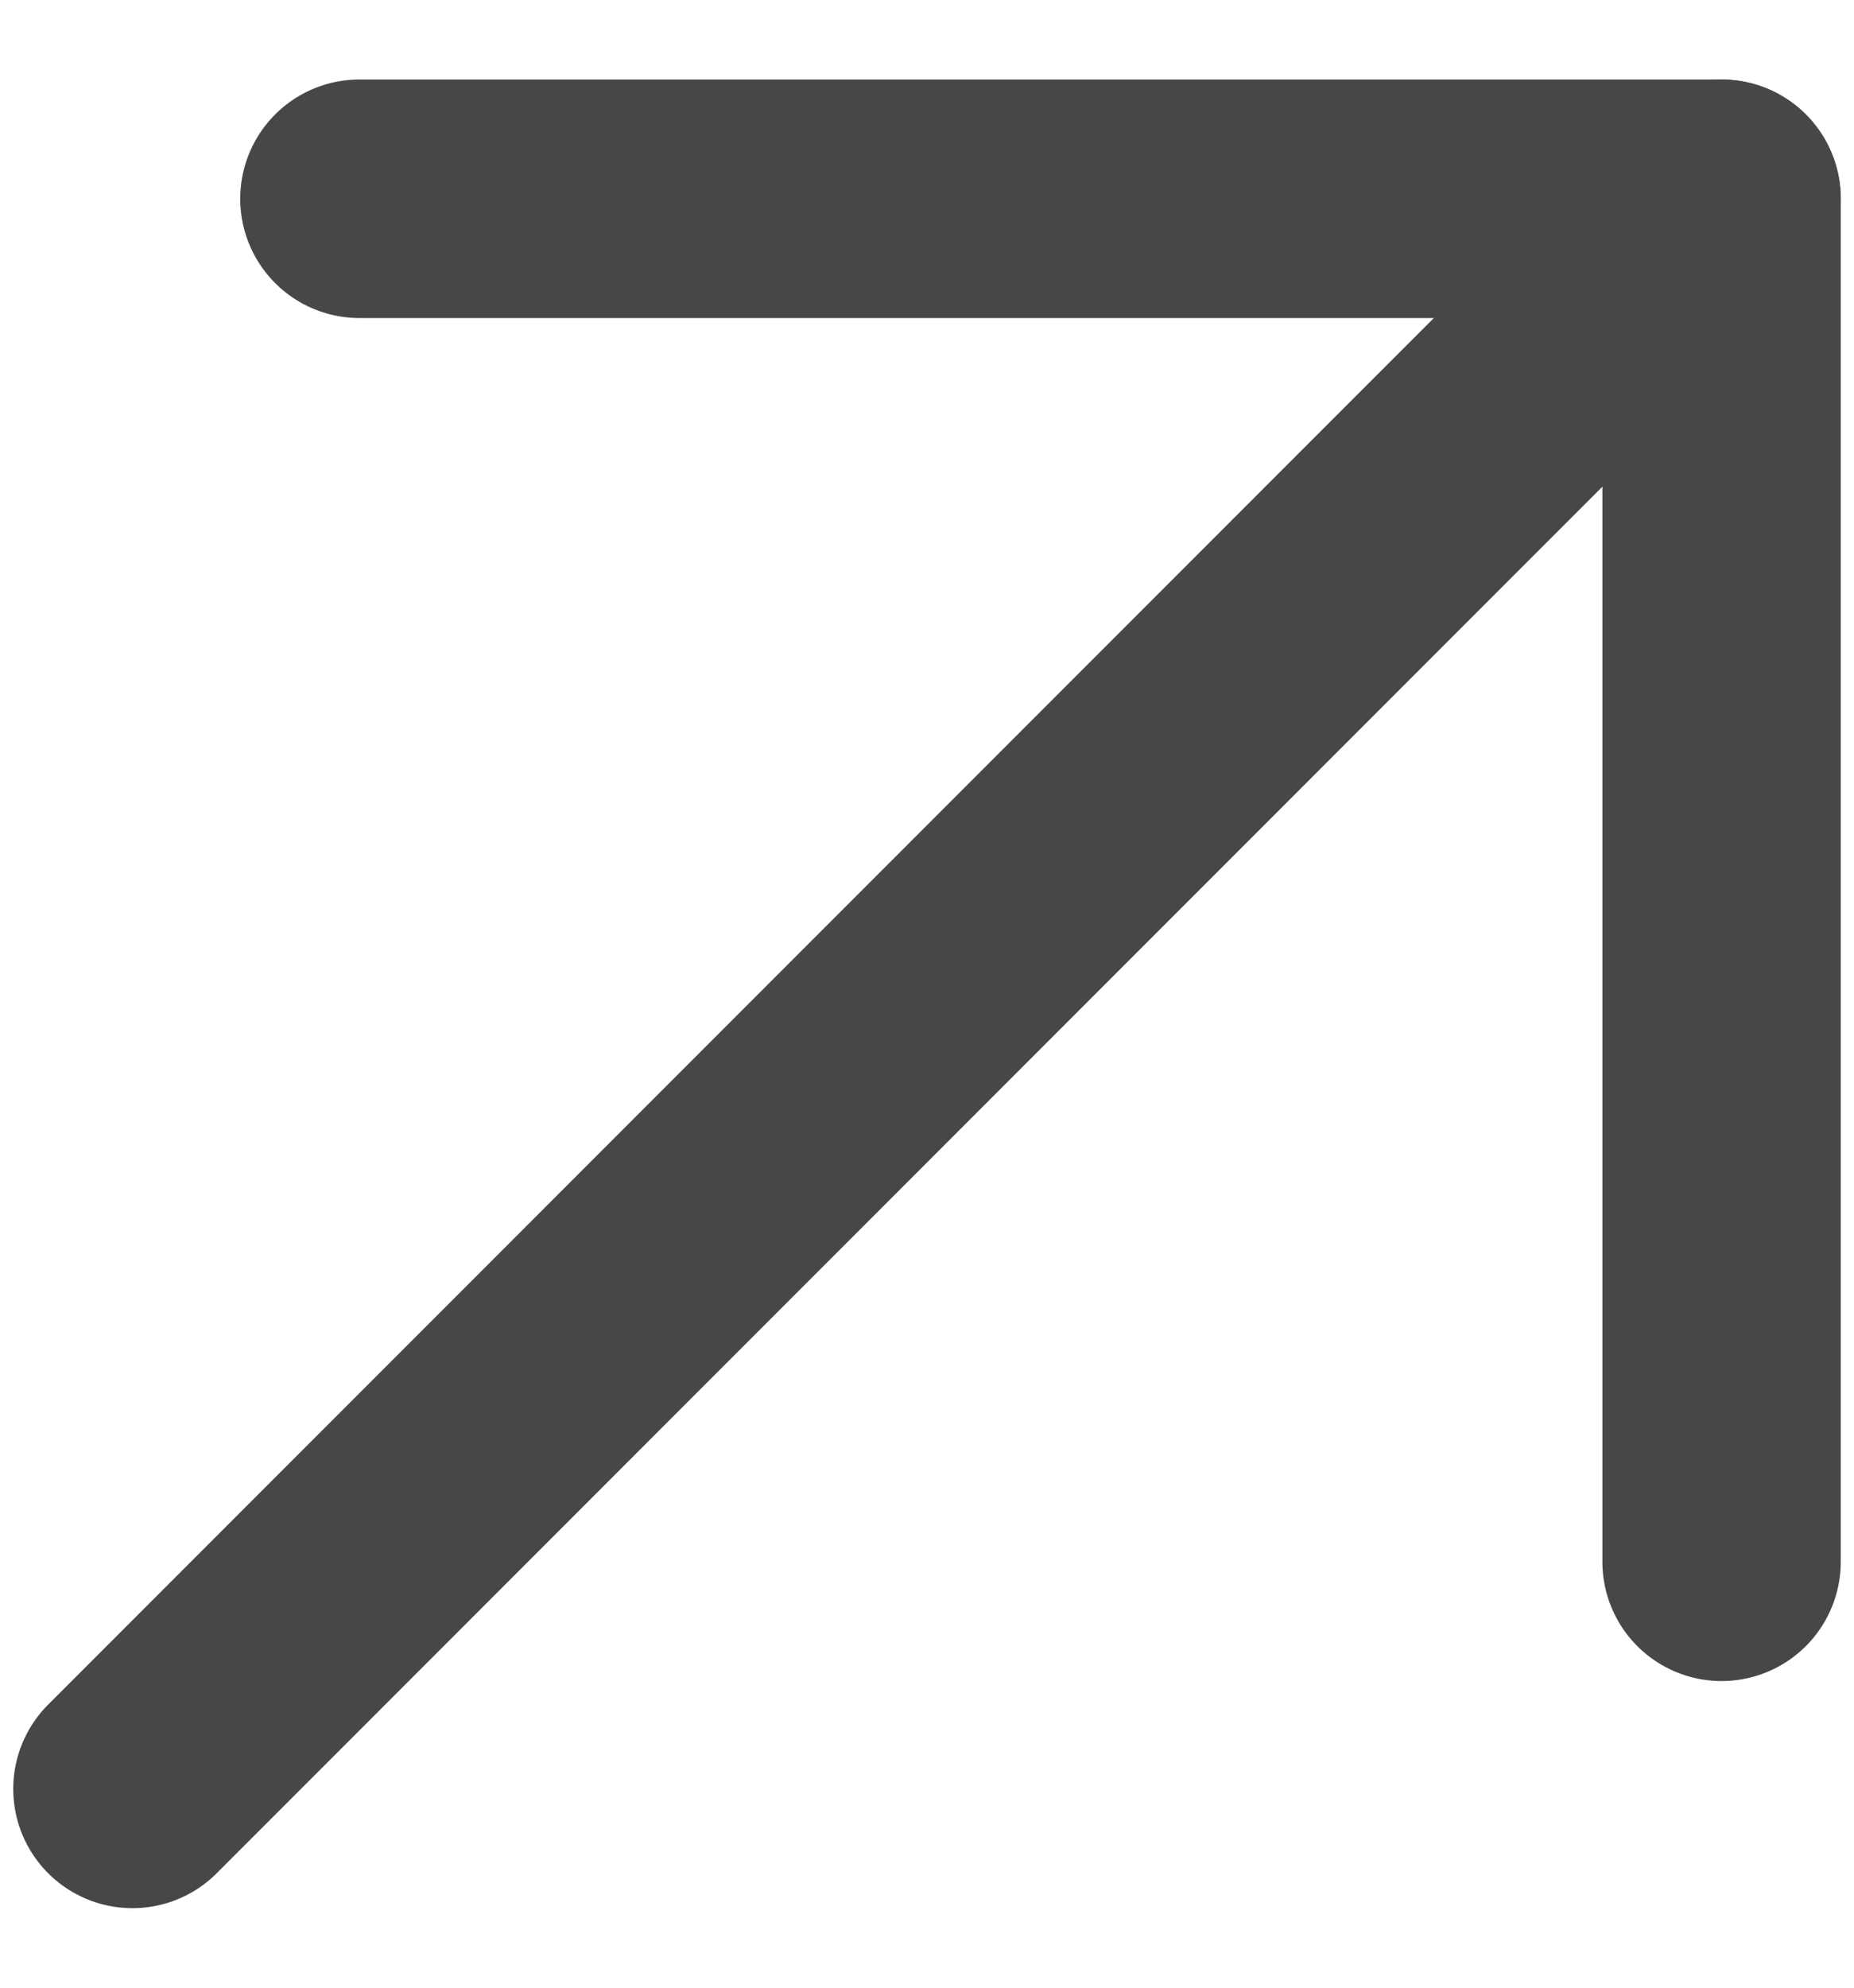 <svg width="14" height="15" viewBox="0 0 14 15" fill="none" xmlns="http://www.w3.org/2000/svg">
<path d="M1 13.5L13 1.5" stroke="#474747" stroke-width="1.8" stroke-linecap="round" stroke-linejoin="round"/>
<path d="M2.714 1.5H13V11.786" stroke="#474747" stroke-width="1.8" stroke-linecap="round" stroke-linejoin="round"/>
</svg>
